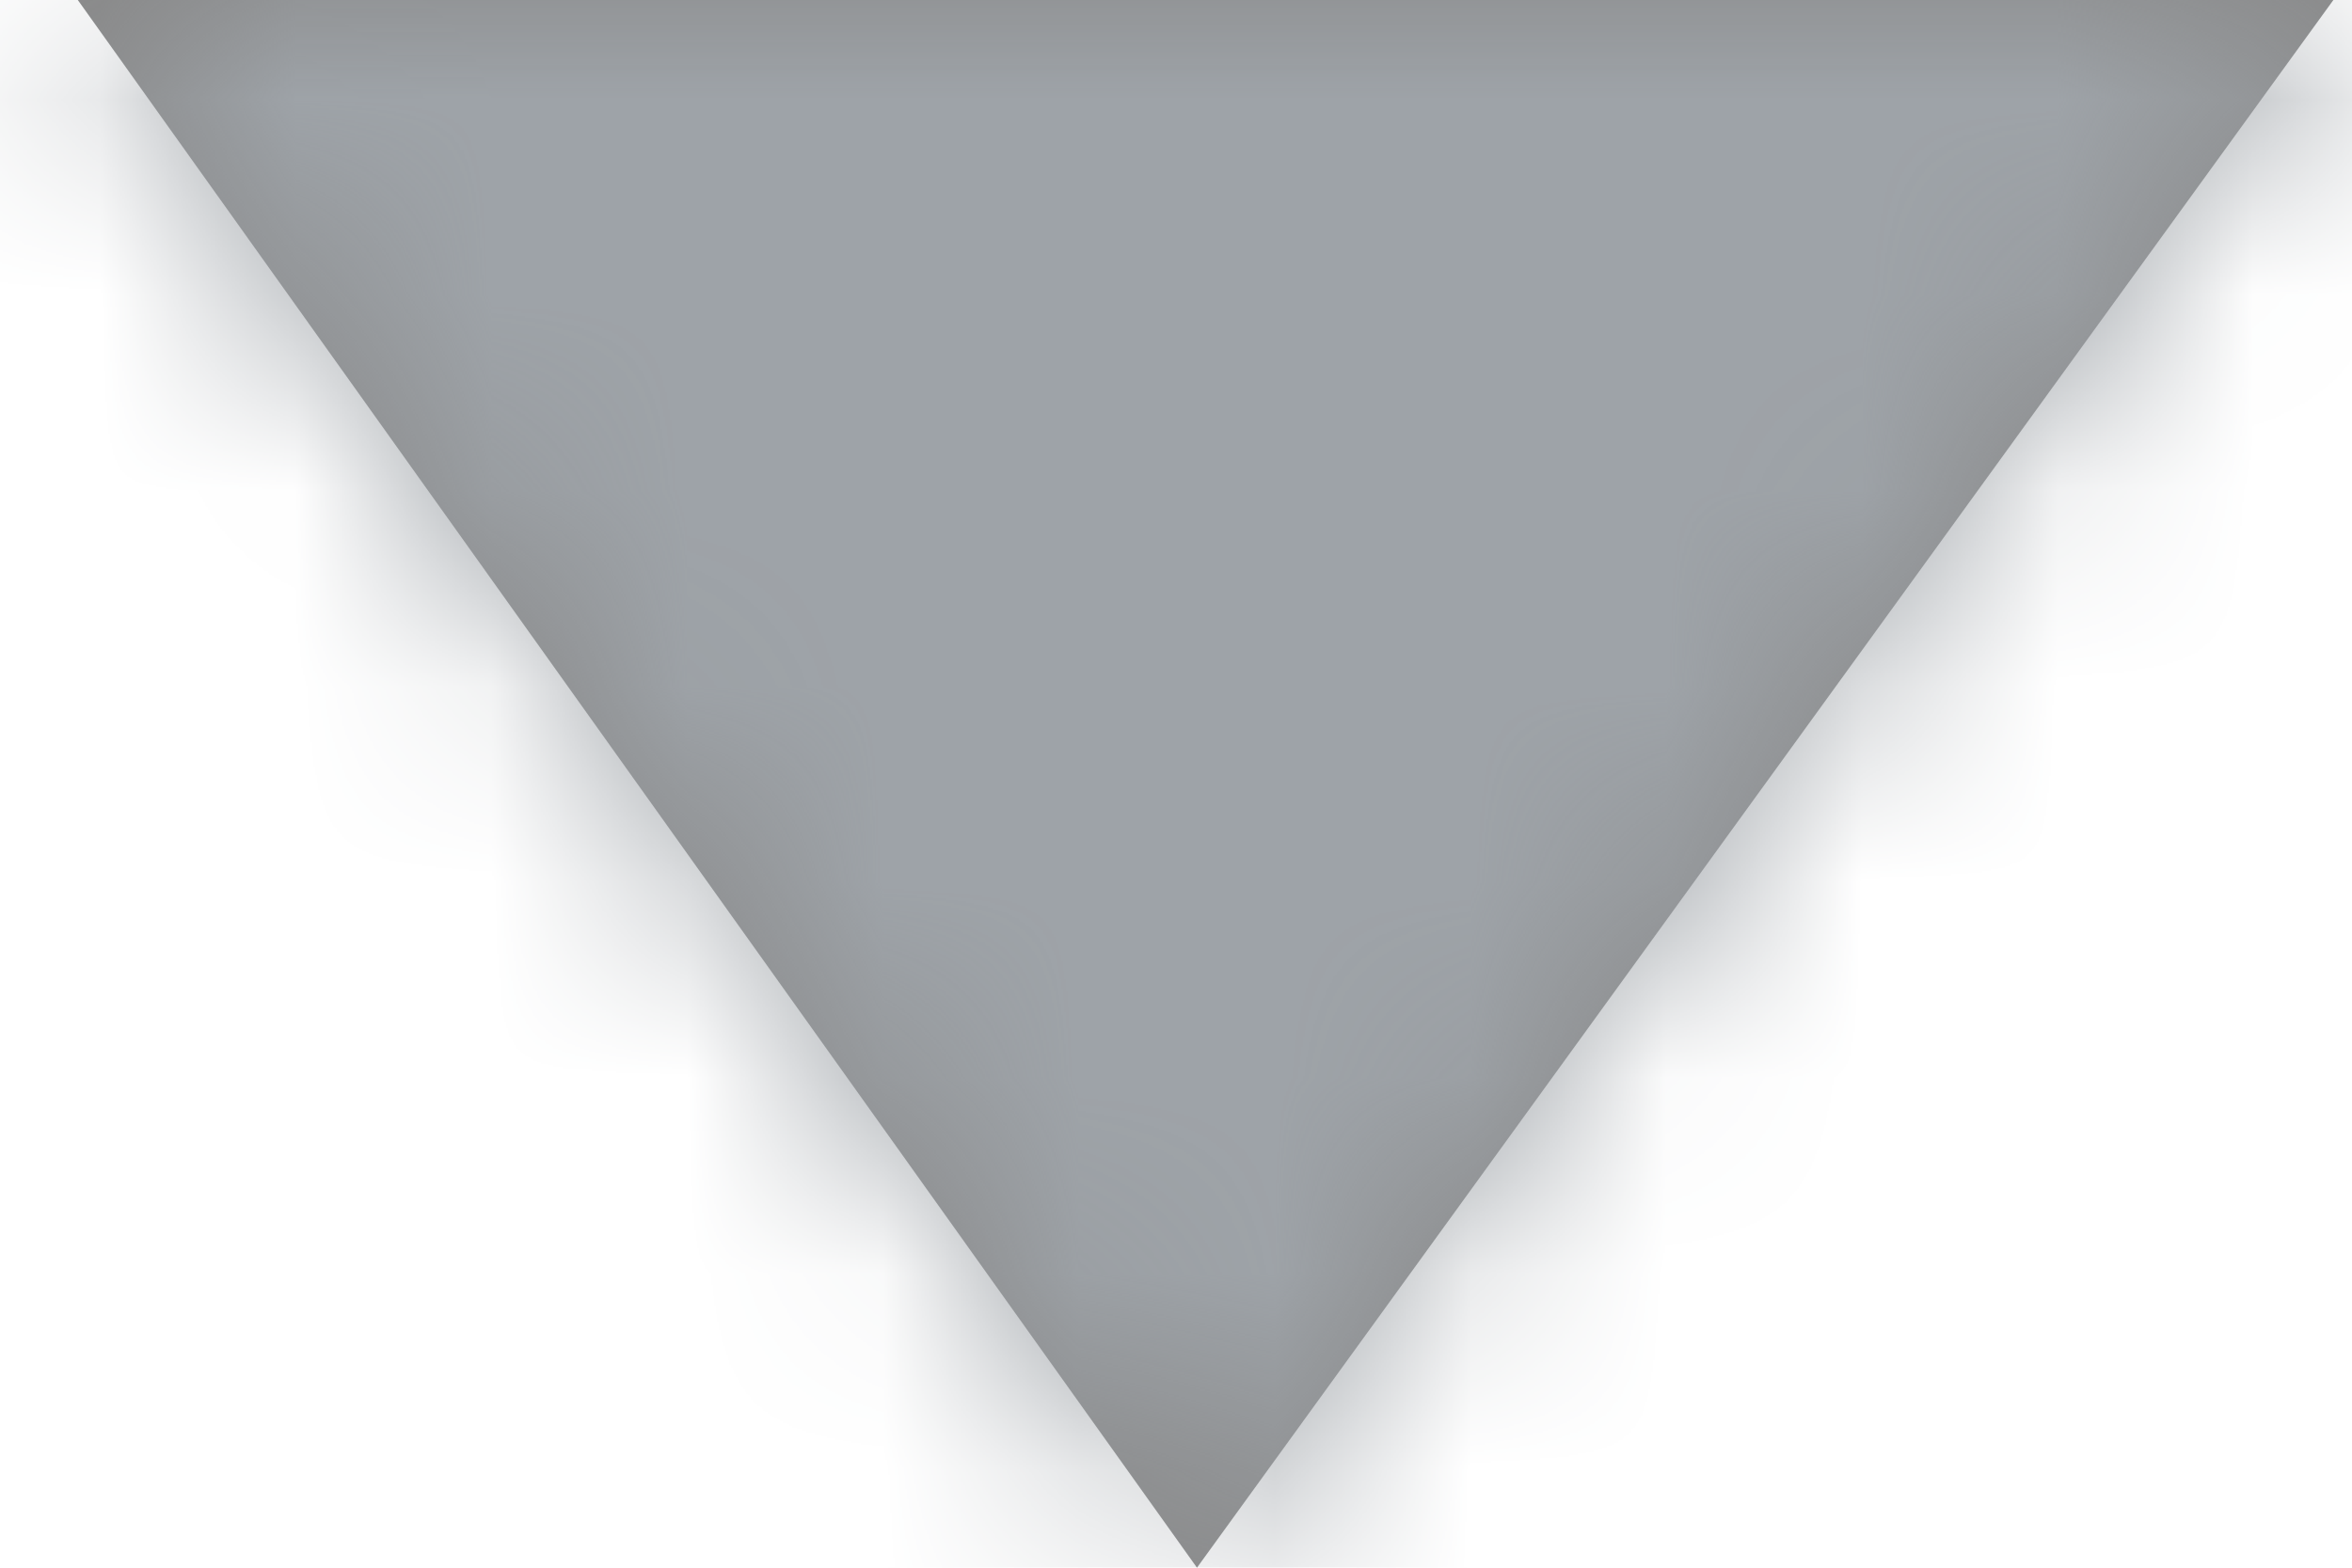 <svg width="12" height="8" viewBox="0 0 12 8" fill="none" xmlns="http://www.w3.org/2000/svg">
<path fill-rule="evenodd" clip-rule="evenodd" d="M11.905 -6.79202e-08L6.107 8L0.397 0L11.905 -6.79202e-08Z" fill="#888888"/>
<mask id="mask0_1_1203" style="mask-type:luminance" maskUnits="userSpaceOnUse" x="0" y="0" width="12" height="8">
<path fill-rule="evenodd" clip-rule="evenodd" d="M11.905 -6.79202e-08L6.107 8L0.397 0L11.905 -6.79202e-08Z" fill="white"/>
</mask>
<g mask="url(#mask0_1_1203)">
<rect x="-65.774" y="-64" width="143.848" height="133.333" fill="#9EA3A8"/>
</g>
</svg>
